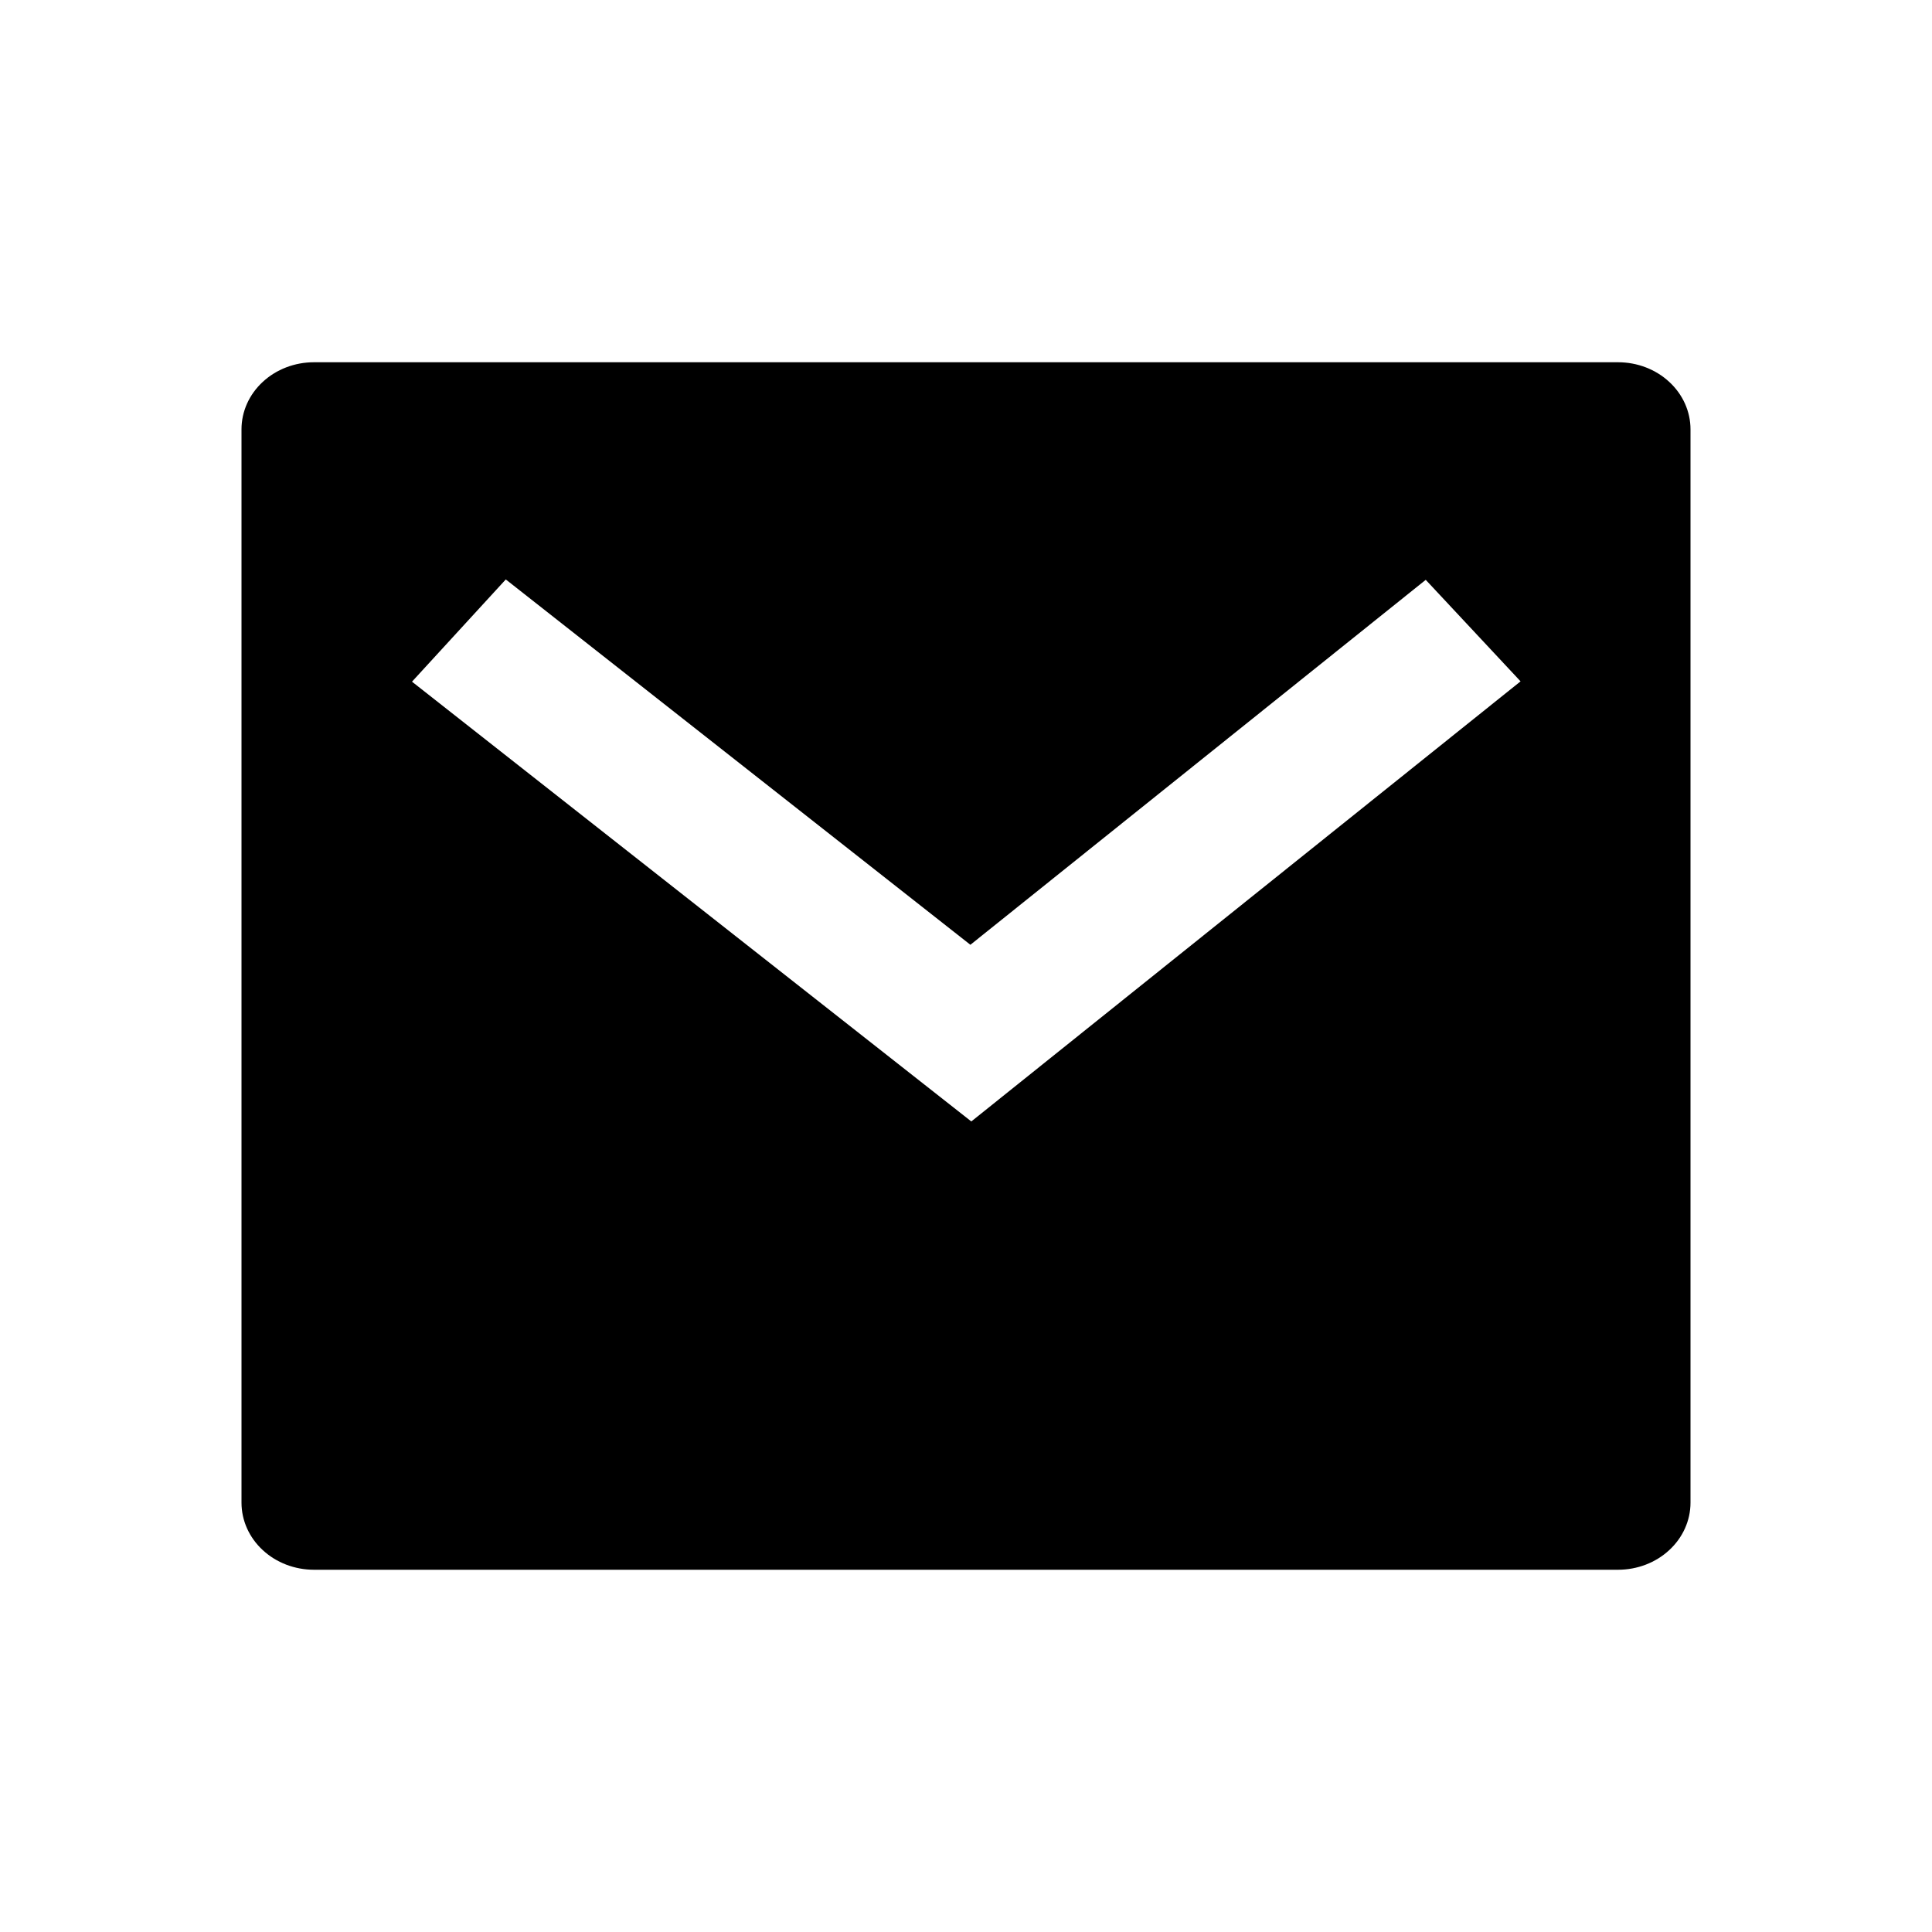 <svg xmlns="http://www.w3.org/2000/svg" width="24" height="24" viewBox="0 0 24 24" fill="currentColor">
  <path d="M3.9 4.5H20.1C20.339 4.5 20.568 4.588 20.736 4.744C20.905 4.9 21 5.112 21 5.333V18.667C21 18.888 20.905 19.1 20.736 19.256C20.568 19.412 20.339 19.5 20.1 19.5H3.9C3.661 19.5 3.432 19.412 3.264 19.256C3.095 19.1 3 18.888 3 18.667V5.333C3 5.112 3.095 4.9 3.264 4.744C3.432 4.588 3.661 4.5 3.9 4.5ZM12.054 11.736L6.283 7.198L5.118 8.468L12.066 13.931L18.889 8.464L17.711 7.203L12.055 11.736H12.054Z" fill="currentColor"/>
</svg>